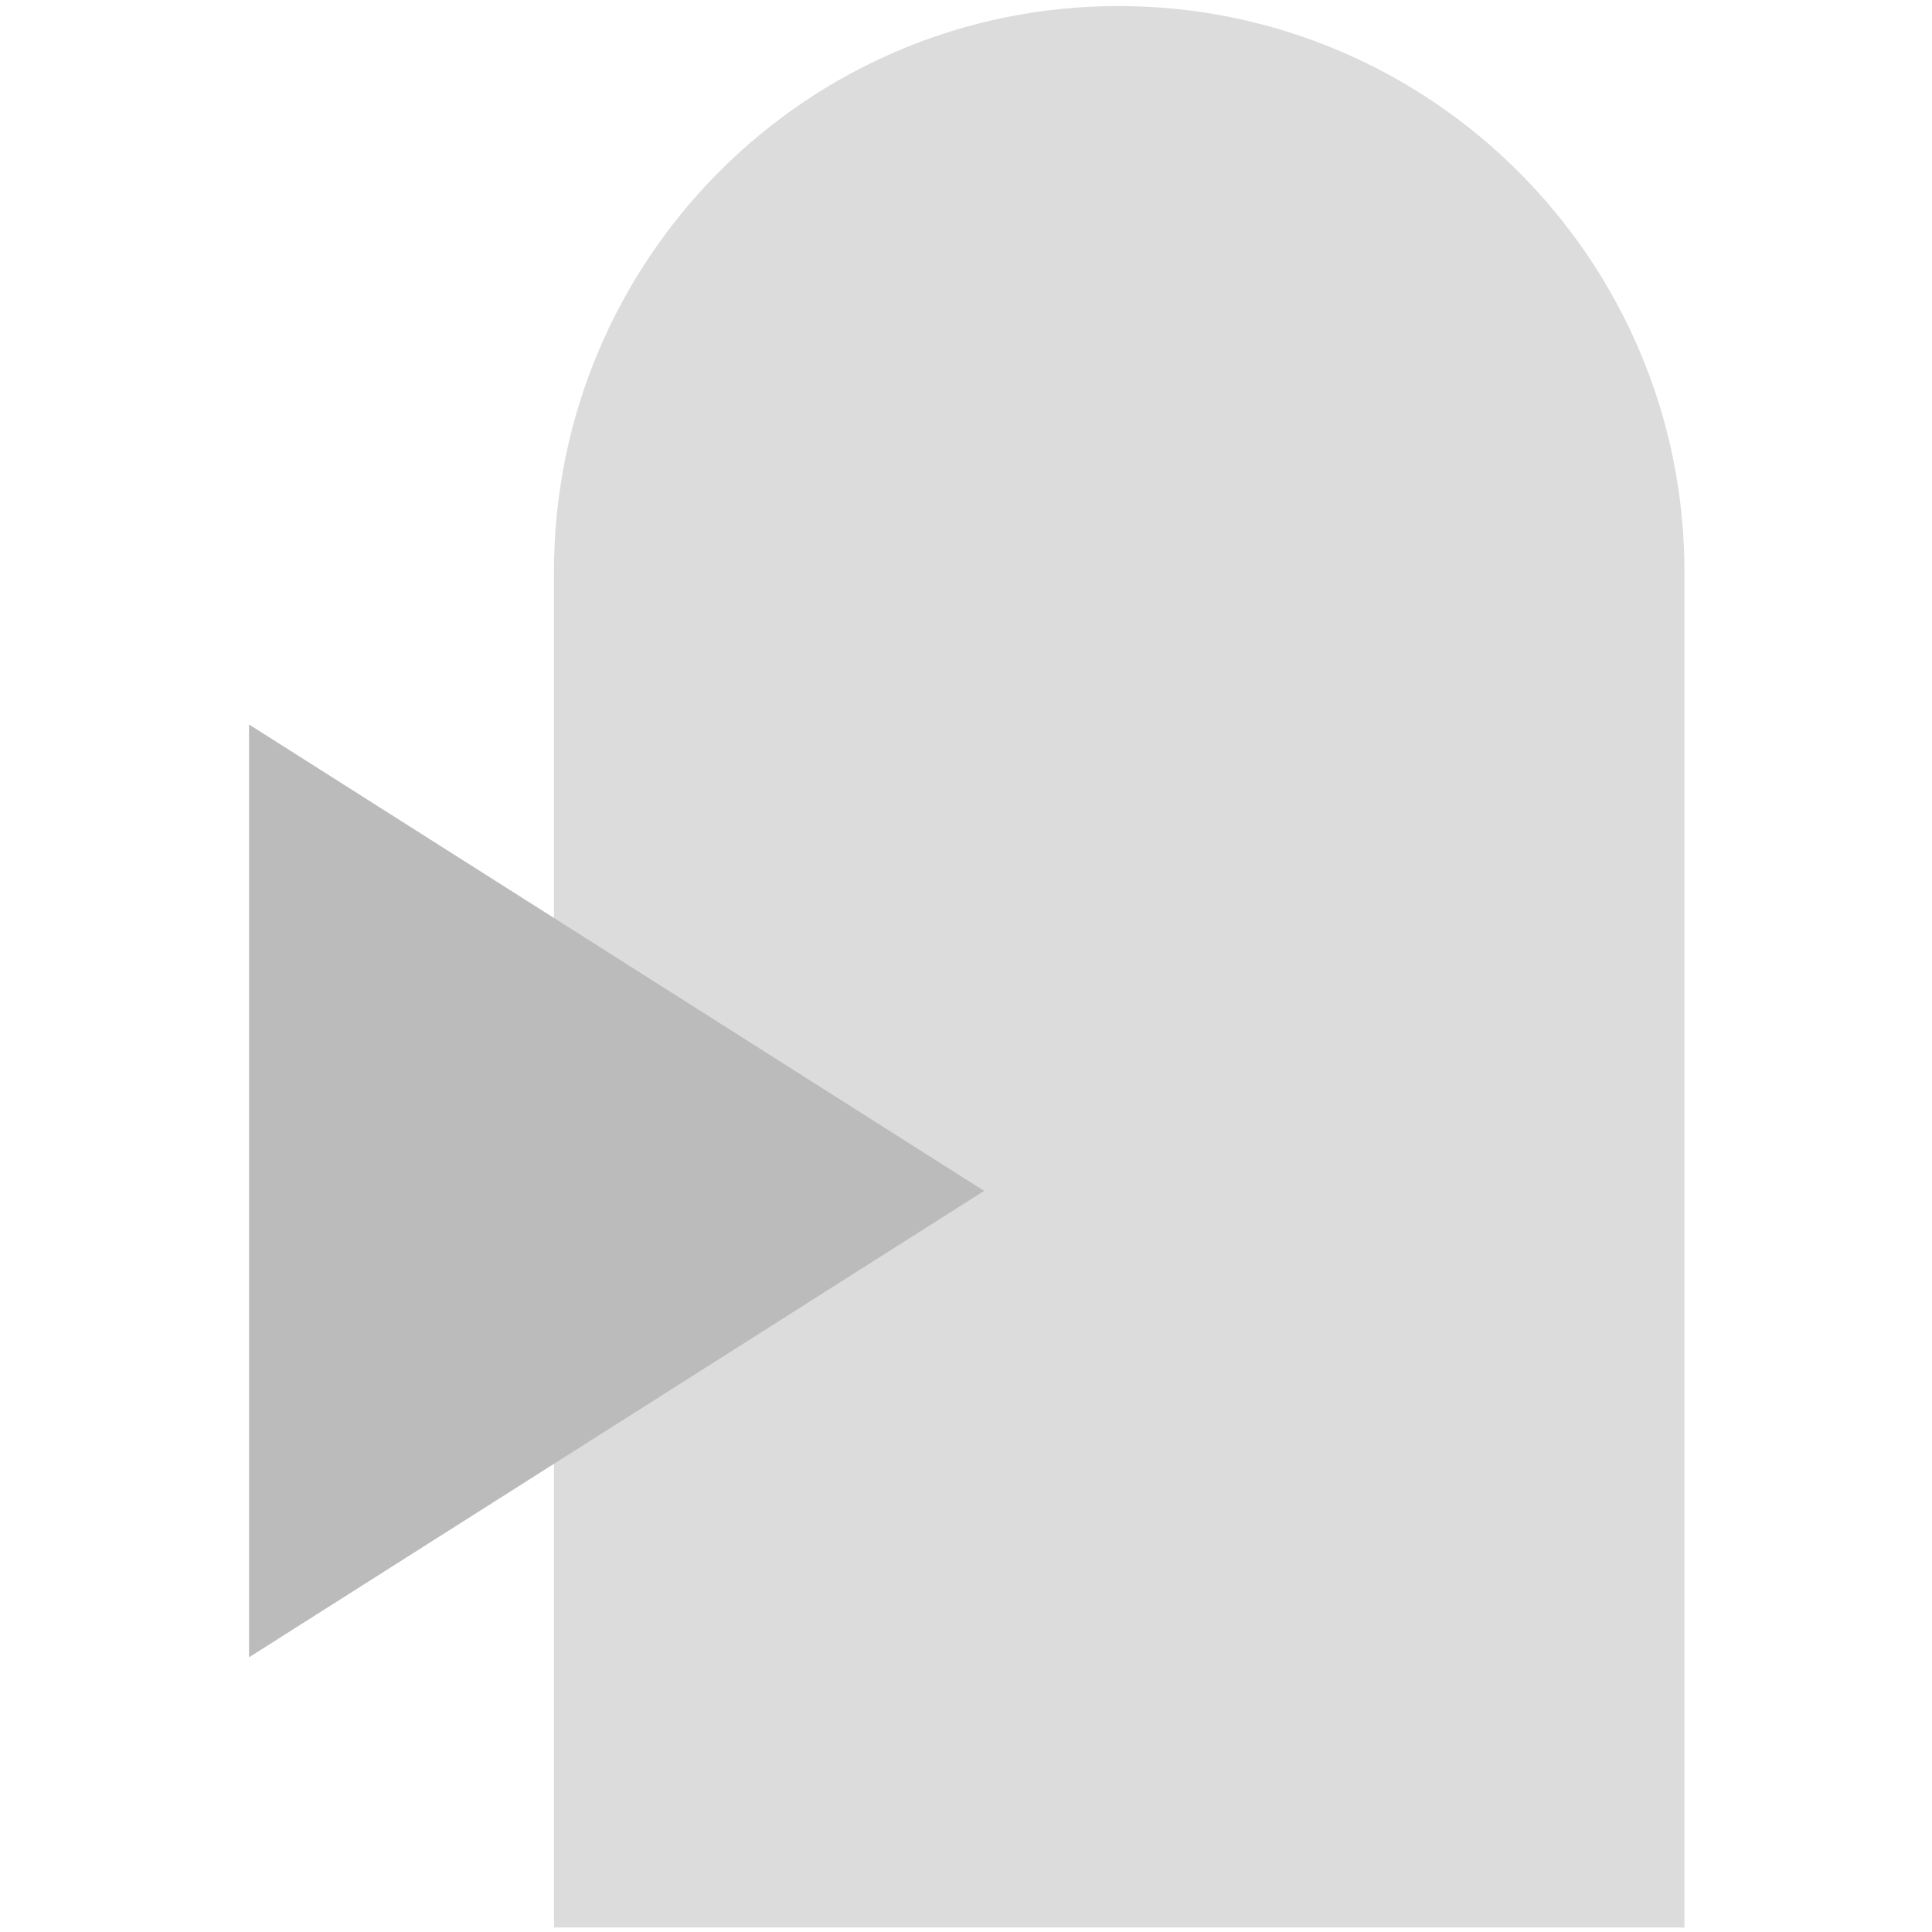 <?xml version="1.0" encoding="utf-8"?>
<!-- Generator: Adobe Illustrator 26.5.0, SVG Export Plug-In . SVG Version: 6.00 Build 0)  -->
<svg version="1.1" id="Layer_1" xmlns="http://www.w3.org/2000/svg" xmlns:xlink="http://www.w3.org/1999/xlink" x="0px" y="0px"
	 viewBox="0 0 128 128" style="enable-background:new 0 0 128 128;" xml:space="preserve">
<style type="text/css">
	.st0{opacity:0.5;fill:#bbbbbb;enable-background:new    ;}
	.st1{fill:#bbbbbb;}
</style>
<g transform="translate(-4654 -1812)">
	<path class="st0" d="M4728.1,1812.4L4728.1,1812.4c20.7,0,37.5,16.8,37.5,37.5v89.8l0,0h-74.9l0,0v-89.8
		C4690.7,1829.2,4707.4,1812.4,4728.1,1812.4z"/>
	<path class="st1" d="M4719.2,1890.9l-48.7,30.9v-61.8L4719.2,1890.9z"/>
</g>
</svg>

